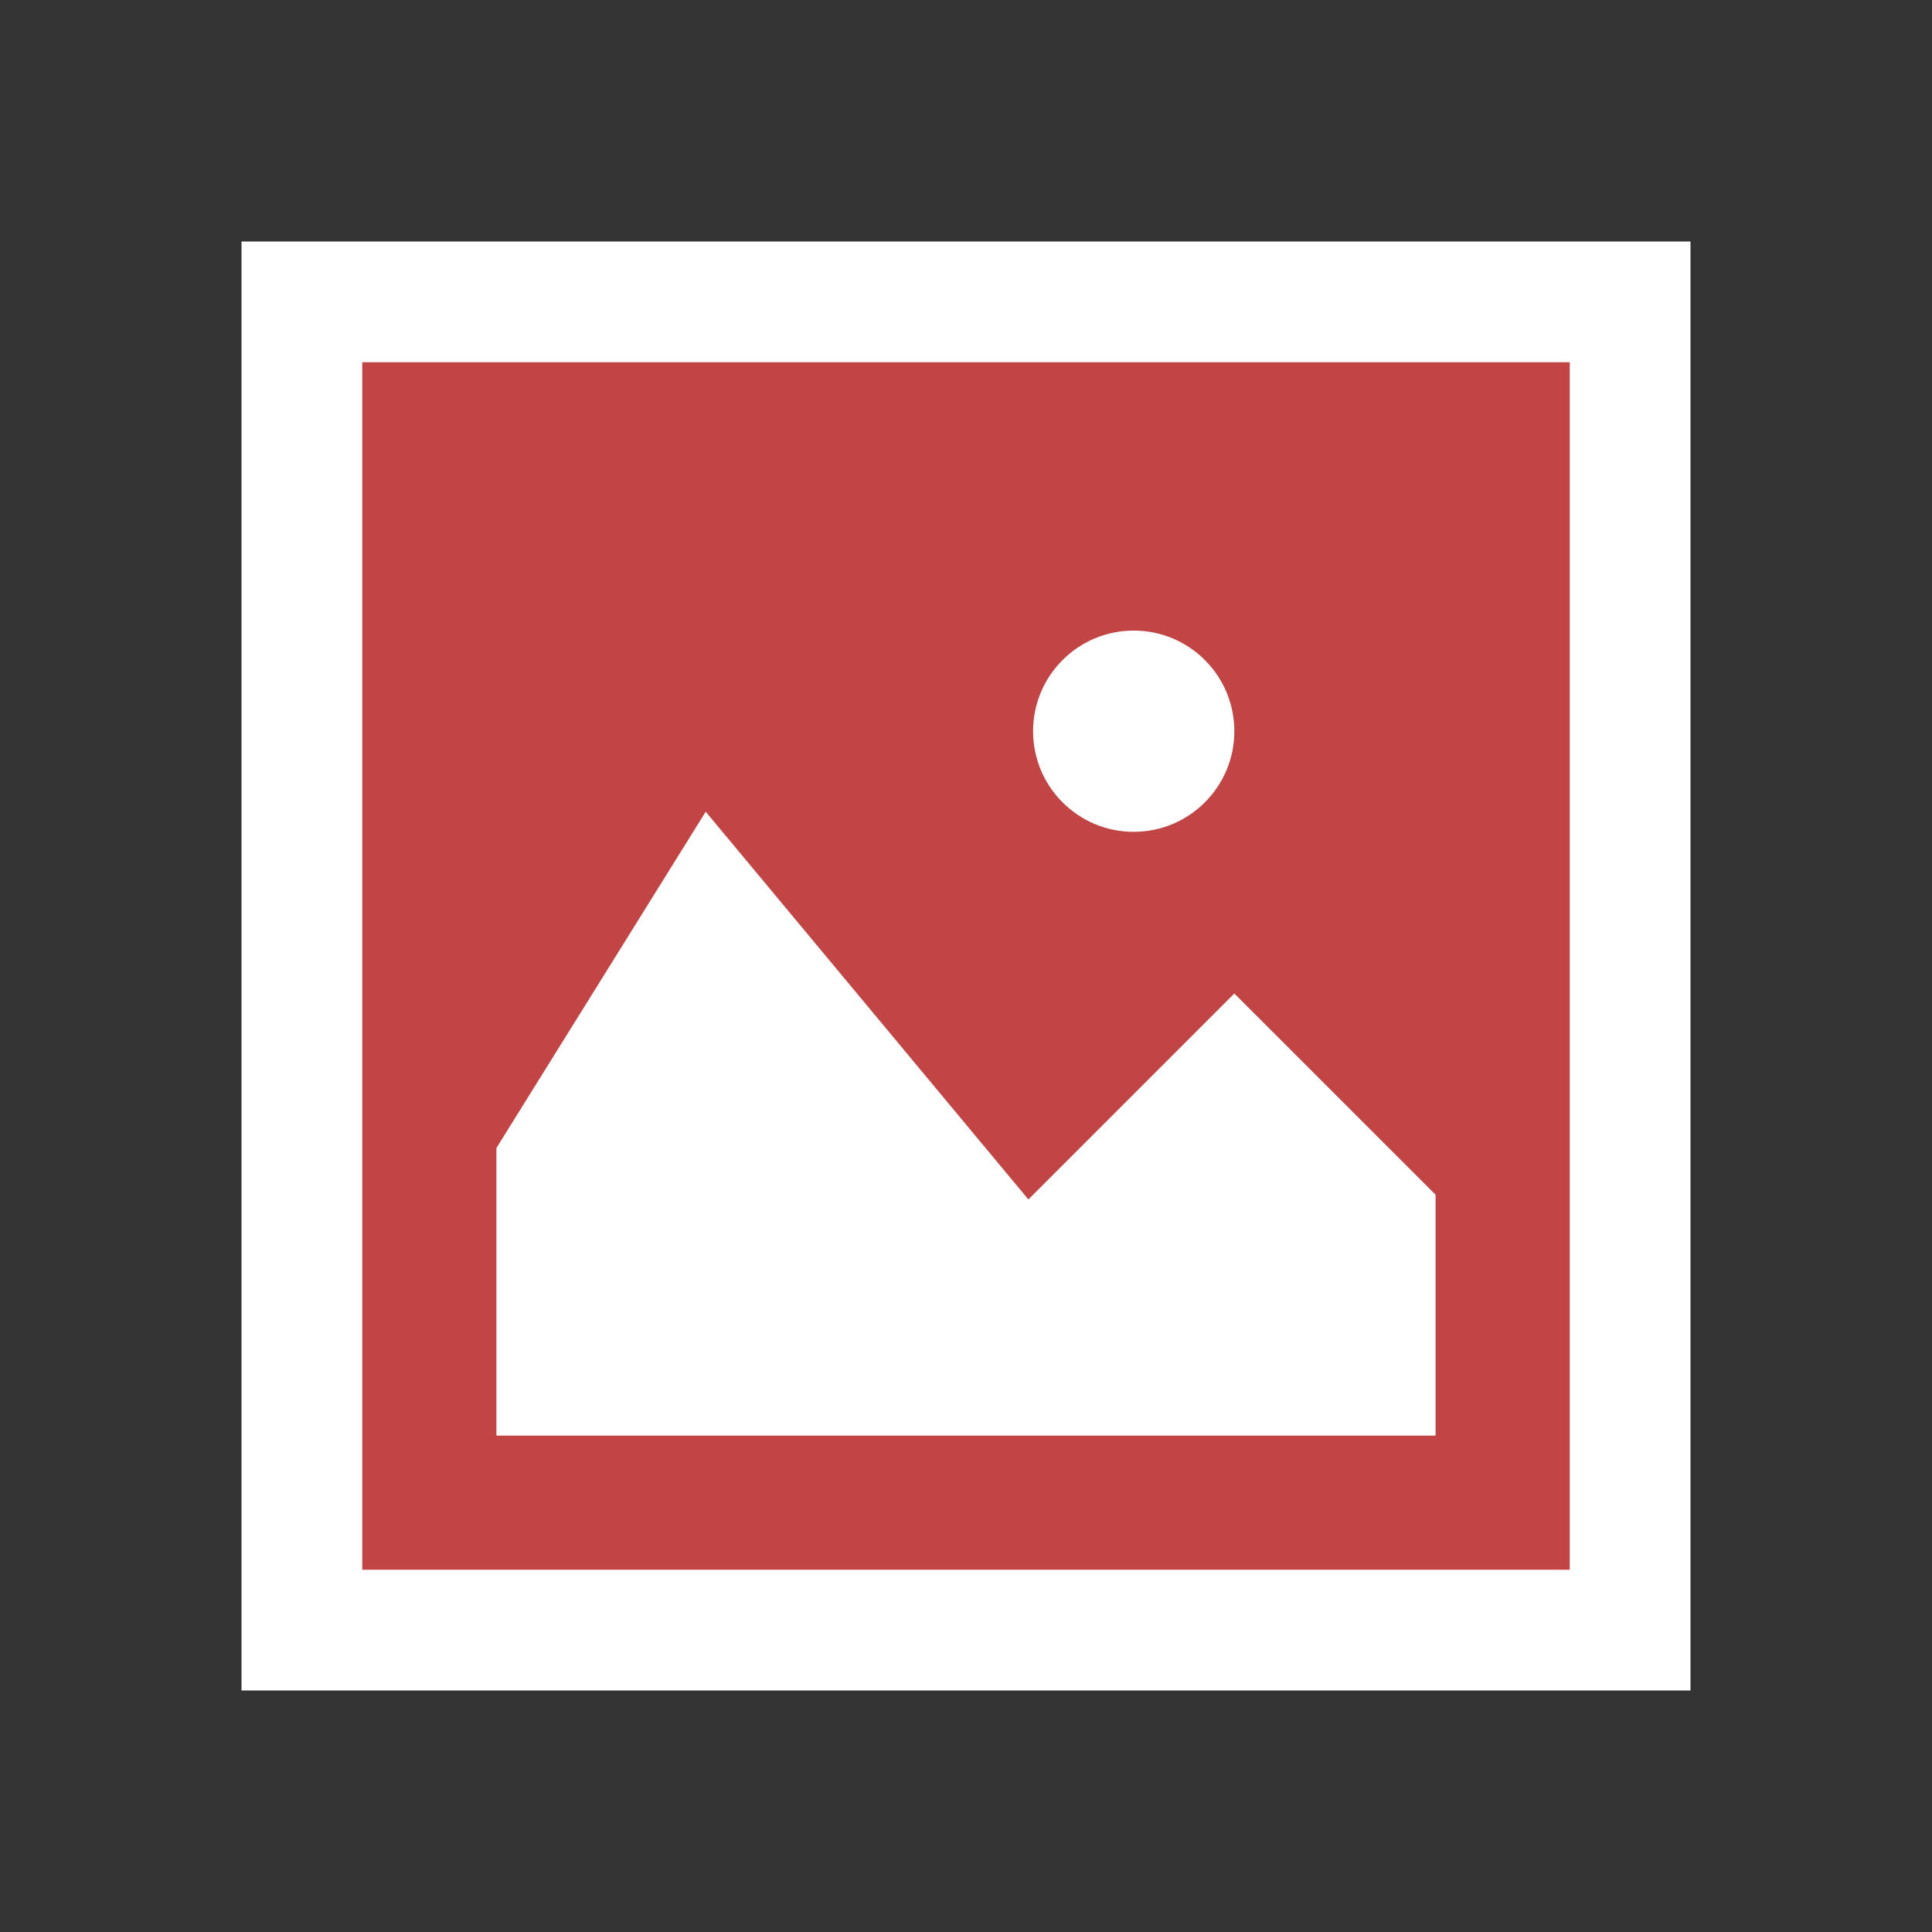 <!DOCTYPE svg PUBLIC "-//W3C//DTD SVG 1.1//EN" "http://www.w3.org/Graphics/SVG/1.1/DTD/svg11.dtd">
<!-- Uploaded to: SVG Repo, www.svgrepo.com, Transformed by: SVG Repo Mixer Tools -->
<svg width="800px" height="800px" viewBox="-51.2 -51.2 614.40 614.40" version="1.1" xmlns="http://www.w3.org/2000/svg" xmlns:xlink="http://www.w3.org/1999/xlink" fill="#c04544">
<rect x="-51.2" y="-51.2" width="614.40" height="614.40" fill="#333333" stroke="none"/>
<g id="SVGRepo_bgCarrier" stroke-width="0" transform="translate(64,64), scale(0.75)">
<rect x="-51.2" y="-51.2" width="614.40" height="614.40" rx="0" fill="#ffffff" strokewidth="0"/>
</g>
<g id="SVGRepo_tracerCarrier" stroke-linecap="round" stroke-linejoin="round"/>
<g id="SVGRepo_iconCarrier"> <title>image-filled</title> <g id="Page-1" stroke="none" stroke-width="1" fill="none" fill-rule="evenodd"> <g id="icon" fill="#c04544" transform="translate(64, 64)"> <path d="M384,1.42108547e-14 L384,384 L1.42108547e-14,384 L1.42108547e-14,1.42108547e-14 L384,1.42108547e-14 Z M109.227,142.933 L42.666,249.881 L42.666,341.333 L341.333,341.333 L341.333,264.746 L277.333,200.747 L211.84,266.24 L109.227,142.933 Z M245.333,85.333 C227.66,85.333 213.333,99.66 213.333,117.333 C213.333,135.006 227.66,149.333 245.333,149.333 C263.006,149.333 277.333,135.006 277.333,117.333 C277.333,99.66 263.006,85.333 245.333,85.333 Z" id="Combined-Shape"> </path> </g> </g> </g>
</svg>